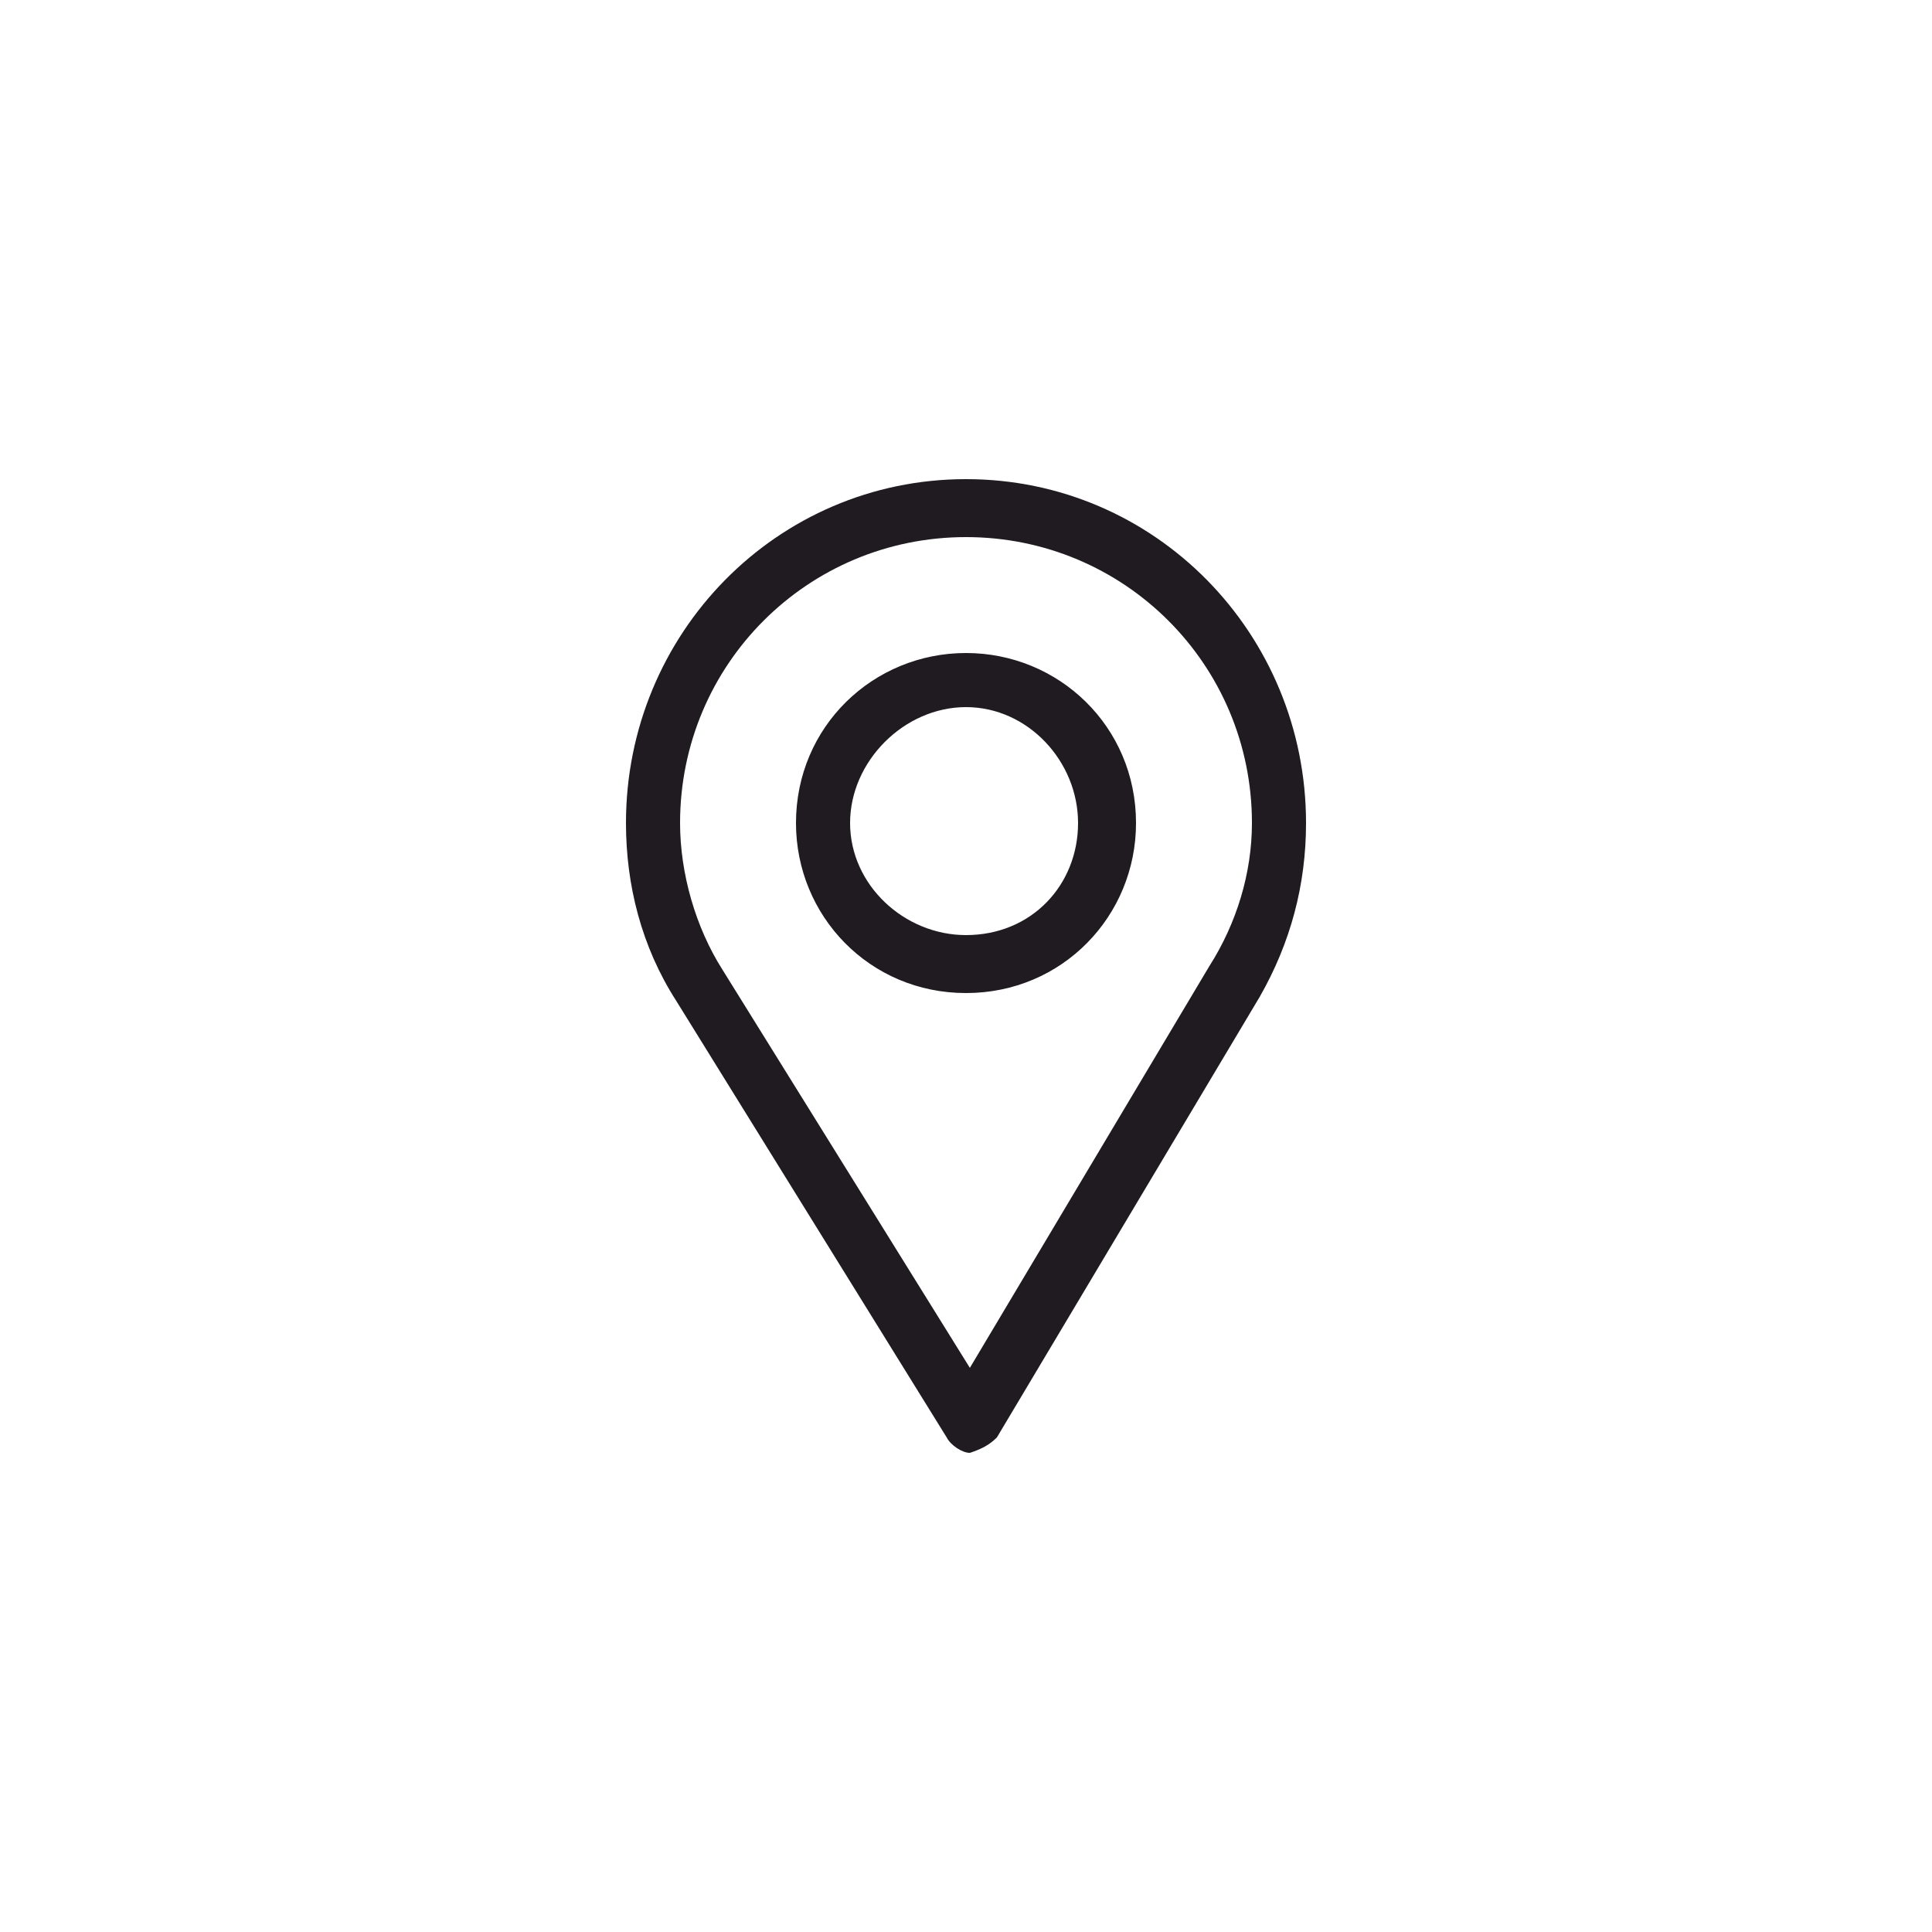 <?xml version="1.0" encoding="UTF-8"?>
<!DOCTYPE svg PUBLIC "-//W3C//DTD SVG 1.1//EN" "http://www.w3.org/Graphics/SVG/1.1/DTD/svg11.dtd">
<!-- Creator: CorelDRAW X7 -->
<svg xmlns="http://www.w3.org/2000/svg" xml:space="preserve" width="0.5in" height="0.5in" version="1.1" style="shape-rendering:geometricPrecision; text-rendering:geometricPrecision; image-rendering:optimizeQuality; fill-rule:evenodd; clip-rule:evenodd"
viewBox="0 0 500 500"
 xmlns:xlink="http://www.w3.org/1999/xlink">
 <defs>
  <style type="text/css">
   <![CDATA[
    .fil0 {fill:#1F1B20}
   ]]>
  </style>
 </defs>
 <g id="Layer_x0020_1">
  <path class="fil0" d="M313 250l-62 104 -64 -103c-7,-11 -11,-25 -11,-38 0,-41 33,-74 74,-74 41,0 74,33 74,74 0,13 -4,26 -11,37zm-63 -8c-16,0 -30,-13 -30,-29 0,-16 14,-30 30,-30 16,0 29,14 29,30 0,16 -12,29 -29,29zm0 -73c-24,0 -44,19 -44,44 0,24 19,44 44,44 25,0 44,-20 44,-44 0,-25 -20,-44 -44,-44zm0 -45c-49,0 -88,40 -88,89 0,16 4,32 13,46l70 113c1,2 4,4 6,4 0,0 0,0 0,0 3,-1 5,-2 7,-4l68 -114c8,-14 12,-29 12,-45 0,-49 -39,-89 -88,-89z"/>
 </g>
</svg>
